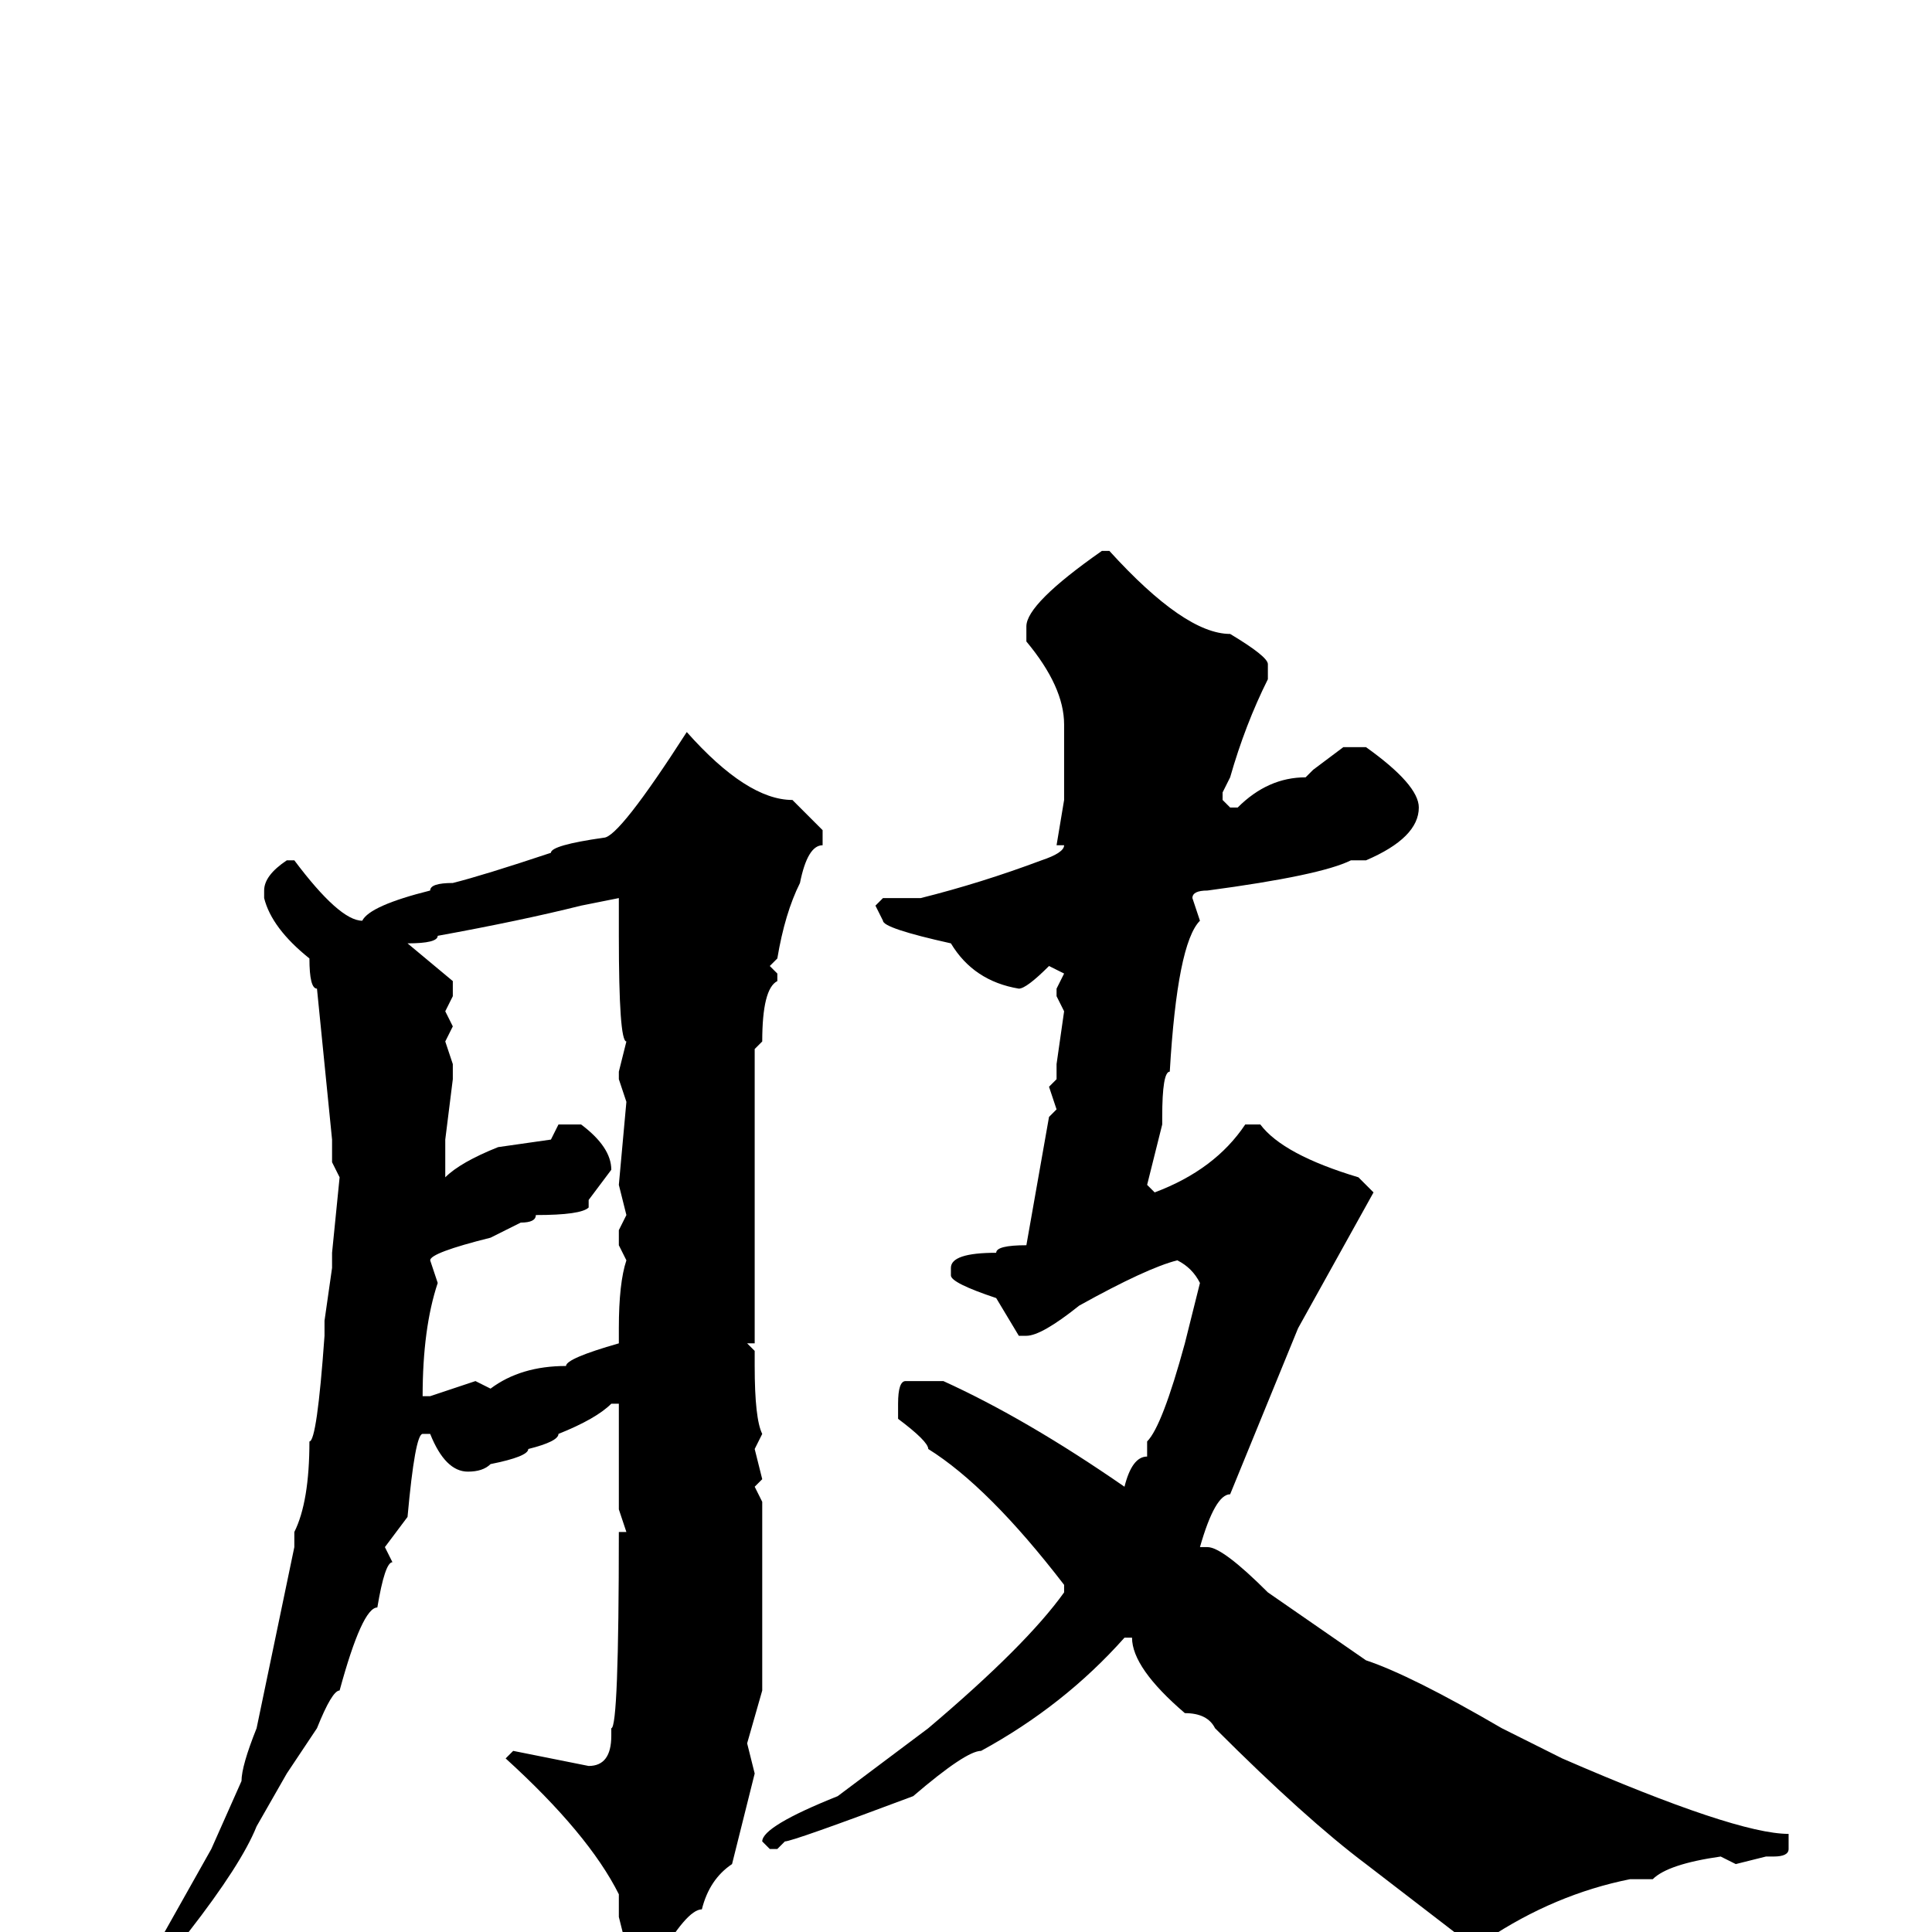 <svg xmlns="http://www.w3.org/2000/svg" viewBox="0 -256 256 256">
	<path fill="#000000" d="M147 -183Q157 -172 163 -172Q168 -169 168 -168V-166Q165 -160 163 -153L162 -151V-150L163 -149H164Q168 -153 173 -153L174 -154L178 -157H181Q188 -152 188 -149Q188 -145 181 -142H179Q175 -140 160 -138Q158 -138 158 -137L159 -134Q156 -131 155 -114Q154 -114 154 -108V-107L152 -99L153 -98Q161 -101 165 -107H167Q170 -103 180 -100L182 -98L172 -80L163 -58Q161 -58 159 -51H160Q162 -51 168 -45L181 -36Q187 -34 199 -27L207 -23Q230 -13 237 -13V-12V-11Q237 -10 235 -10H234L230 -9L228 -10Q221 -9 219 -7H216Q206 -5 197 1H194L181 -9Q173 -15 161 -27Q160 -29 157 -29Q150 -35 150 -39H149Q141 -30 130 -24Q128 -24 121 -18Q105 -12 104 -12L103 -11H102L101 -12Q101 -14 111 -18L123 -27Q136 -38 141 -45V-46Q131 -59 123 -64Q123 -65 119 -68V-70Q119 -73 120 -73H125Q136 -68 149 -59Q150 -63 152 -63V-65Q154 -67 157 -78L159 -86Q158 -88 156 -89Q152 -88 143 -83Q138 -79 136 -79H135L132 -84Q126 -86 126 -87V-88Q126 -90 132 -90Q132 -91 136 -91L139 -108L140 -109L139 -112L140 -113V-115L141 -122L140 -124V-125L141 -127L139 -128Q136 -125 135 -125Q129 -126 126 -131Q117 -133 117 -134L116 -136L117 -137H122Q130 -139 138 -142Q141 -143 141 -144H140L141 -150V-158V-160Q141 -165 136 -171V-173Q136 -176 146 -183ZM91 -159Q99 -150 105 -150L109 -146V-144Q107 -144 106 -139Q104 -135 103 -129L102 -128L103 -127V-126Q101 -125 101 -118L100 -117V-112V-109V-103V-99V-98V-96V-91V-88V-84V-78H99L100 -77V-75Q100 -68 101 -66L100 -64L101 -60L100 -59L101 -57V-55V-53V-39V-32L99 -25L100 -21L97 -9Q94 -7 93 -3Q91 -3 87 4L84 7H83Q82 7 82 4L83 2L82 -2V-5Q78 -13 67 -23L68 -24L78 -22Q81 -22 81 -26V-27Q82 -27 82 -53H83L82 -56V-58V-60V-62V-64V-68V-70H81Q79 -68 74 -66Q74 -65 70 -64Q70 -63 65 -62Q64 -61 62 -61Q59 -61 57 -66H56Q55 -66 54 -55L51 -51L52 -49Q51 -49 50 -43Q48 -43 45 -32Q44 -32 42 -27L38 -21L34 -14Q32 -9 25 0Q25 1 20 6L19 5L28 -11L32 -20Q32 -22 34 -27L39 -51V-53Q41 -57 41 -65Q42 -65 43 -79V-81L44 -88V-90L45 -100L44 -102V-104V-105L42 -125Q41 -125 41 -129Q36 -133 35 -137V-138Q35 -140 38 -142H39Q45 -134 48 -134Q49 -136 57 -138Q57 -139 60 -139Q64 -140 73 -143Q73 -144 80 -145Q82 -145 91 -159ZM77 -136Q69 -134 58 -132Q58 -131 54 -131L60 -126V-124L59 -122L60 -120L59 -118L60 -115V-113L59 -105V-104V-101V-100Q61 -102 66 -104L73 -105L74 -107H77Q81 -104 81 -101L78 -97V-96Q77 -95 71 -95Q71 -94 69 -94L65 -92Q57 -90 57 -89L58 -86Q56 -80 56 -71H57L63 -73L65 -72Q69 -75 75 -75Q75 -76 82 -78V-79V-80Q82 -86 83 -89L82 -91V-93L83 -95L82 -99L83 -110L82 -113V-114L83 -118Q82 -118 82 -132V-135V-137Z"/>
</svg>